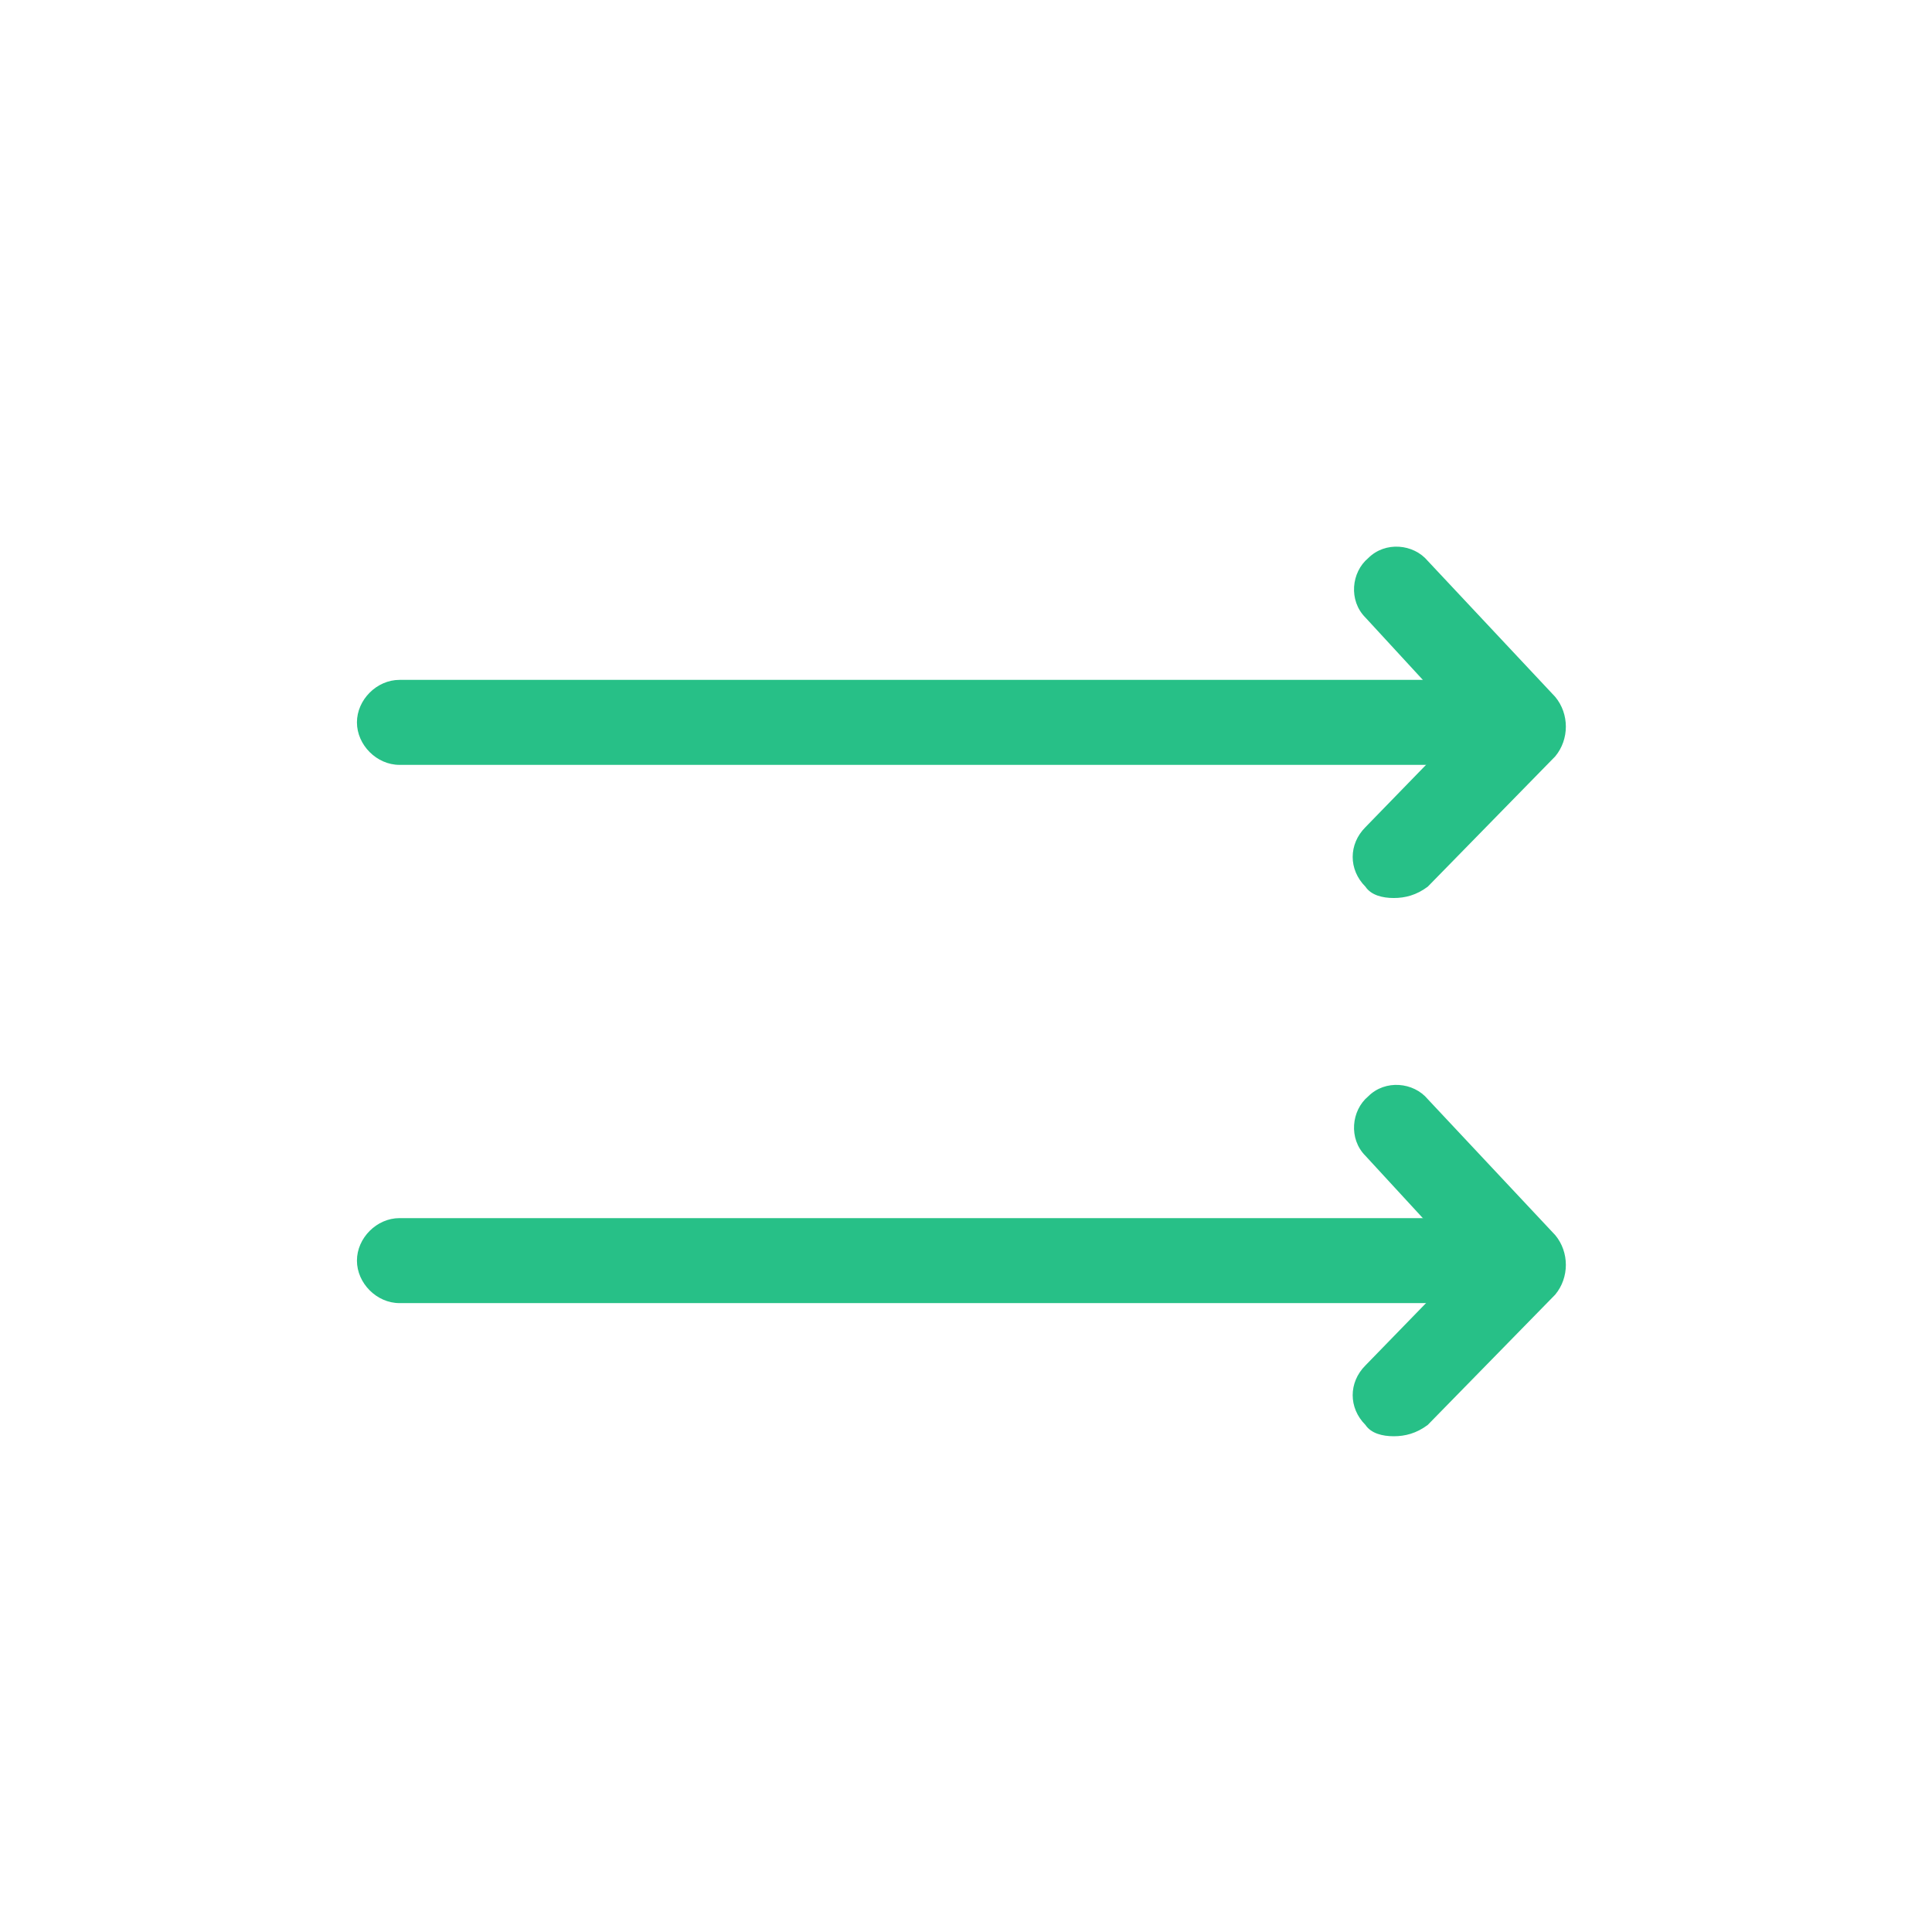 <svg viewBox="0 0 1024 1024" version="1.1" xmlns="http://www.w3.org/2000/svg" width="200" height="200"><path d="M738.721 475.965c-6.006 0-12.012-1.501-15.015-6.006-9.009-9.009-9.009-22.522 0-31.531l52.551-54.053-52.551-57.056c-9.009-9.009-7.507-24.023 1.501-31.531 9.009-9.009 24.023-7.507 31.531 1.501l67.566 72.07c7.507 9.009 7.507 22.522 0 31.531l-67.566 69.067c-6.006 4.504-12.012 6.006-18.018 6.006z" fill="#27C087" /><path d="M738.721 761.243c-6.006 0-12.012-1.501-15.015-6.006-9.009-9.009-9.009-22.522 0-31.531l52.551-54.053-52.551-57.056c-9.009-9.009-7.507-24.023 1.501-31.531 9.009-9.009 24.023-7.507 31.531 1.501l67.566 72.07c7.507 9.009 7.507 22.522 0 31.531l-67.566 69.067c-6.006 4.504-12.012 6.006-18.018 6.006z" fill="#27C087" /><path d="M788.27 405.396H211.707c-12.012 0-22.522-10.51-22.522-22.522s10.51-22.522 22.522-22.522h576.563c12.012 0 22.522 10.51 22.522 22.522s-10.51 22.522-22.522 22.522z" fill="#27C087" /><path d="M788.27 690.674H211.707c-12.012 0-22.522-10.51-22.522-22.522s10.51-22.522 22.522-22.522h576.563c12.012 0 22.522 10.51 22.522 22.522s-10.51 22.522-22.522 22.522z" fill="#27C087" /></svg>